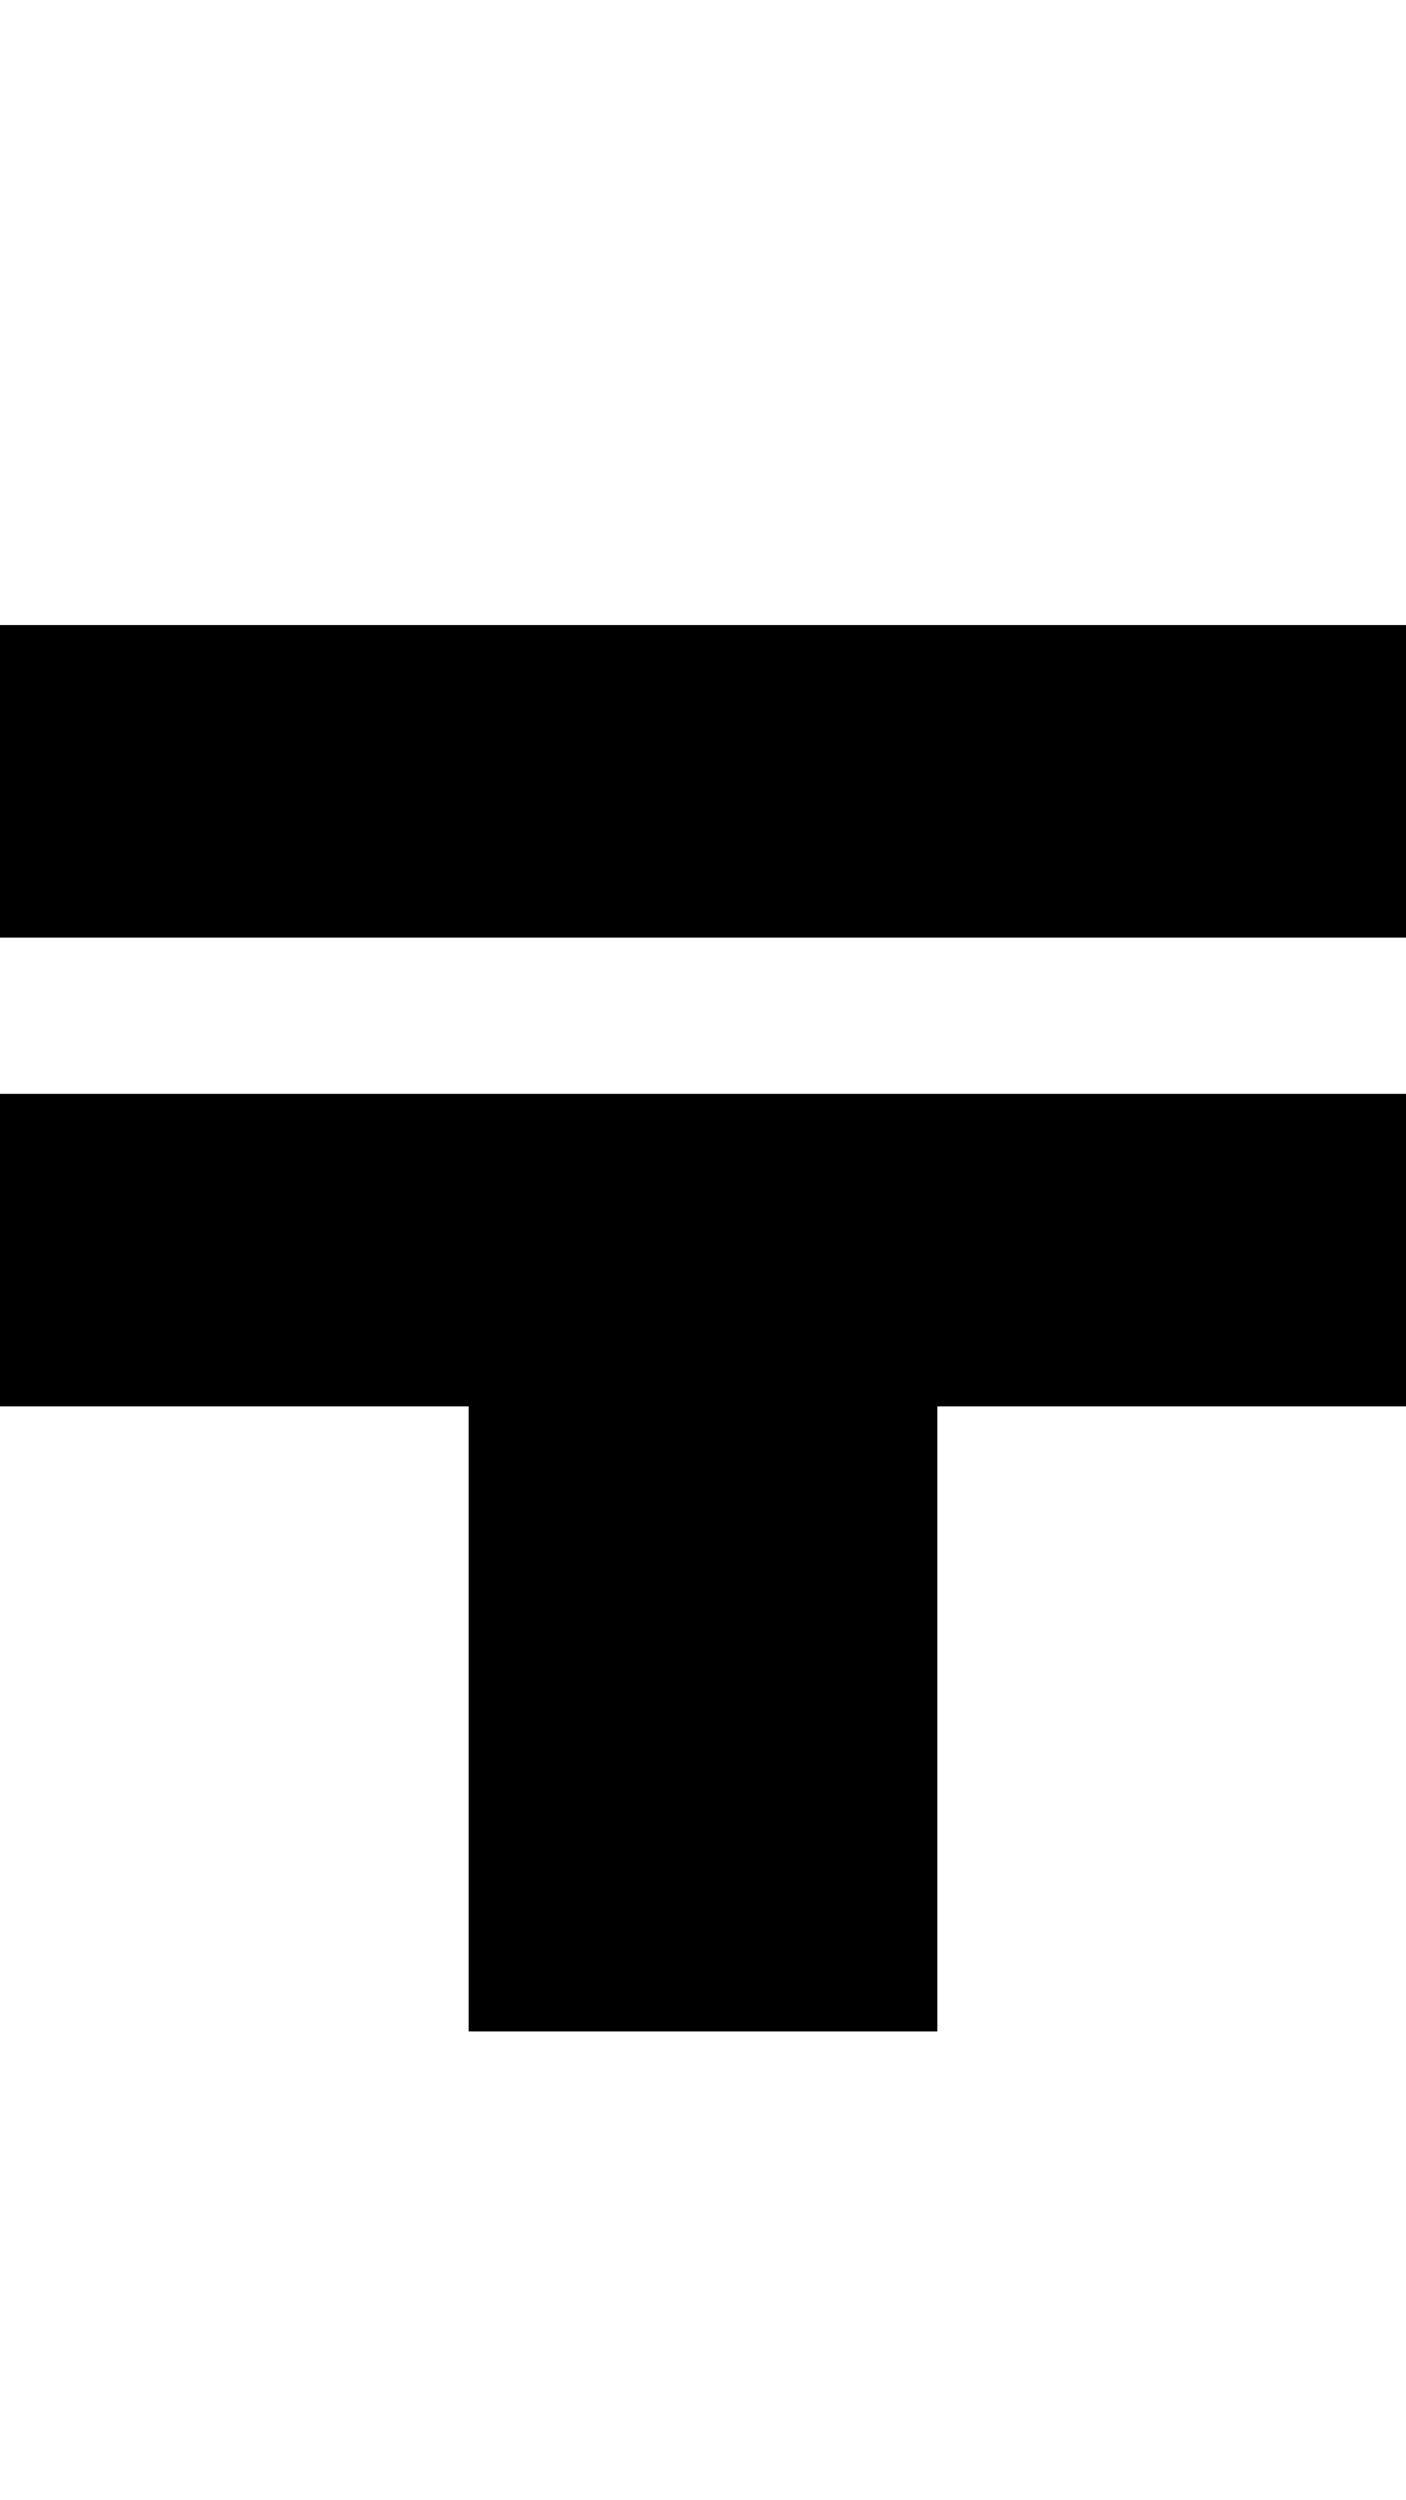 <svg version="1.1"
     width="9" height="16"
     xmlns="http://www.w3.org/2000/svg">

  <rect x="0" y="4" width="9" height="2" fill="black" />
  <rect x="0" y="7" width="9" height="2" fill="black" />
  <rect x="3" y="9" width="3" height="4" fill="black" />
</svg>
